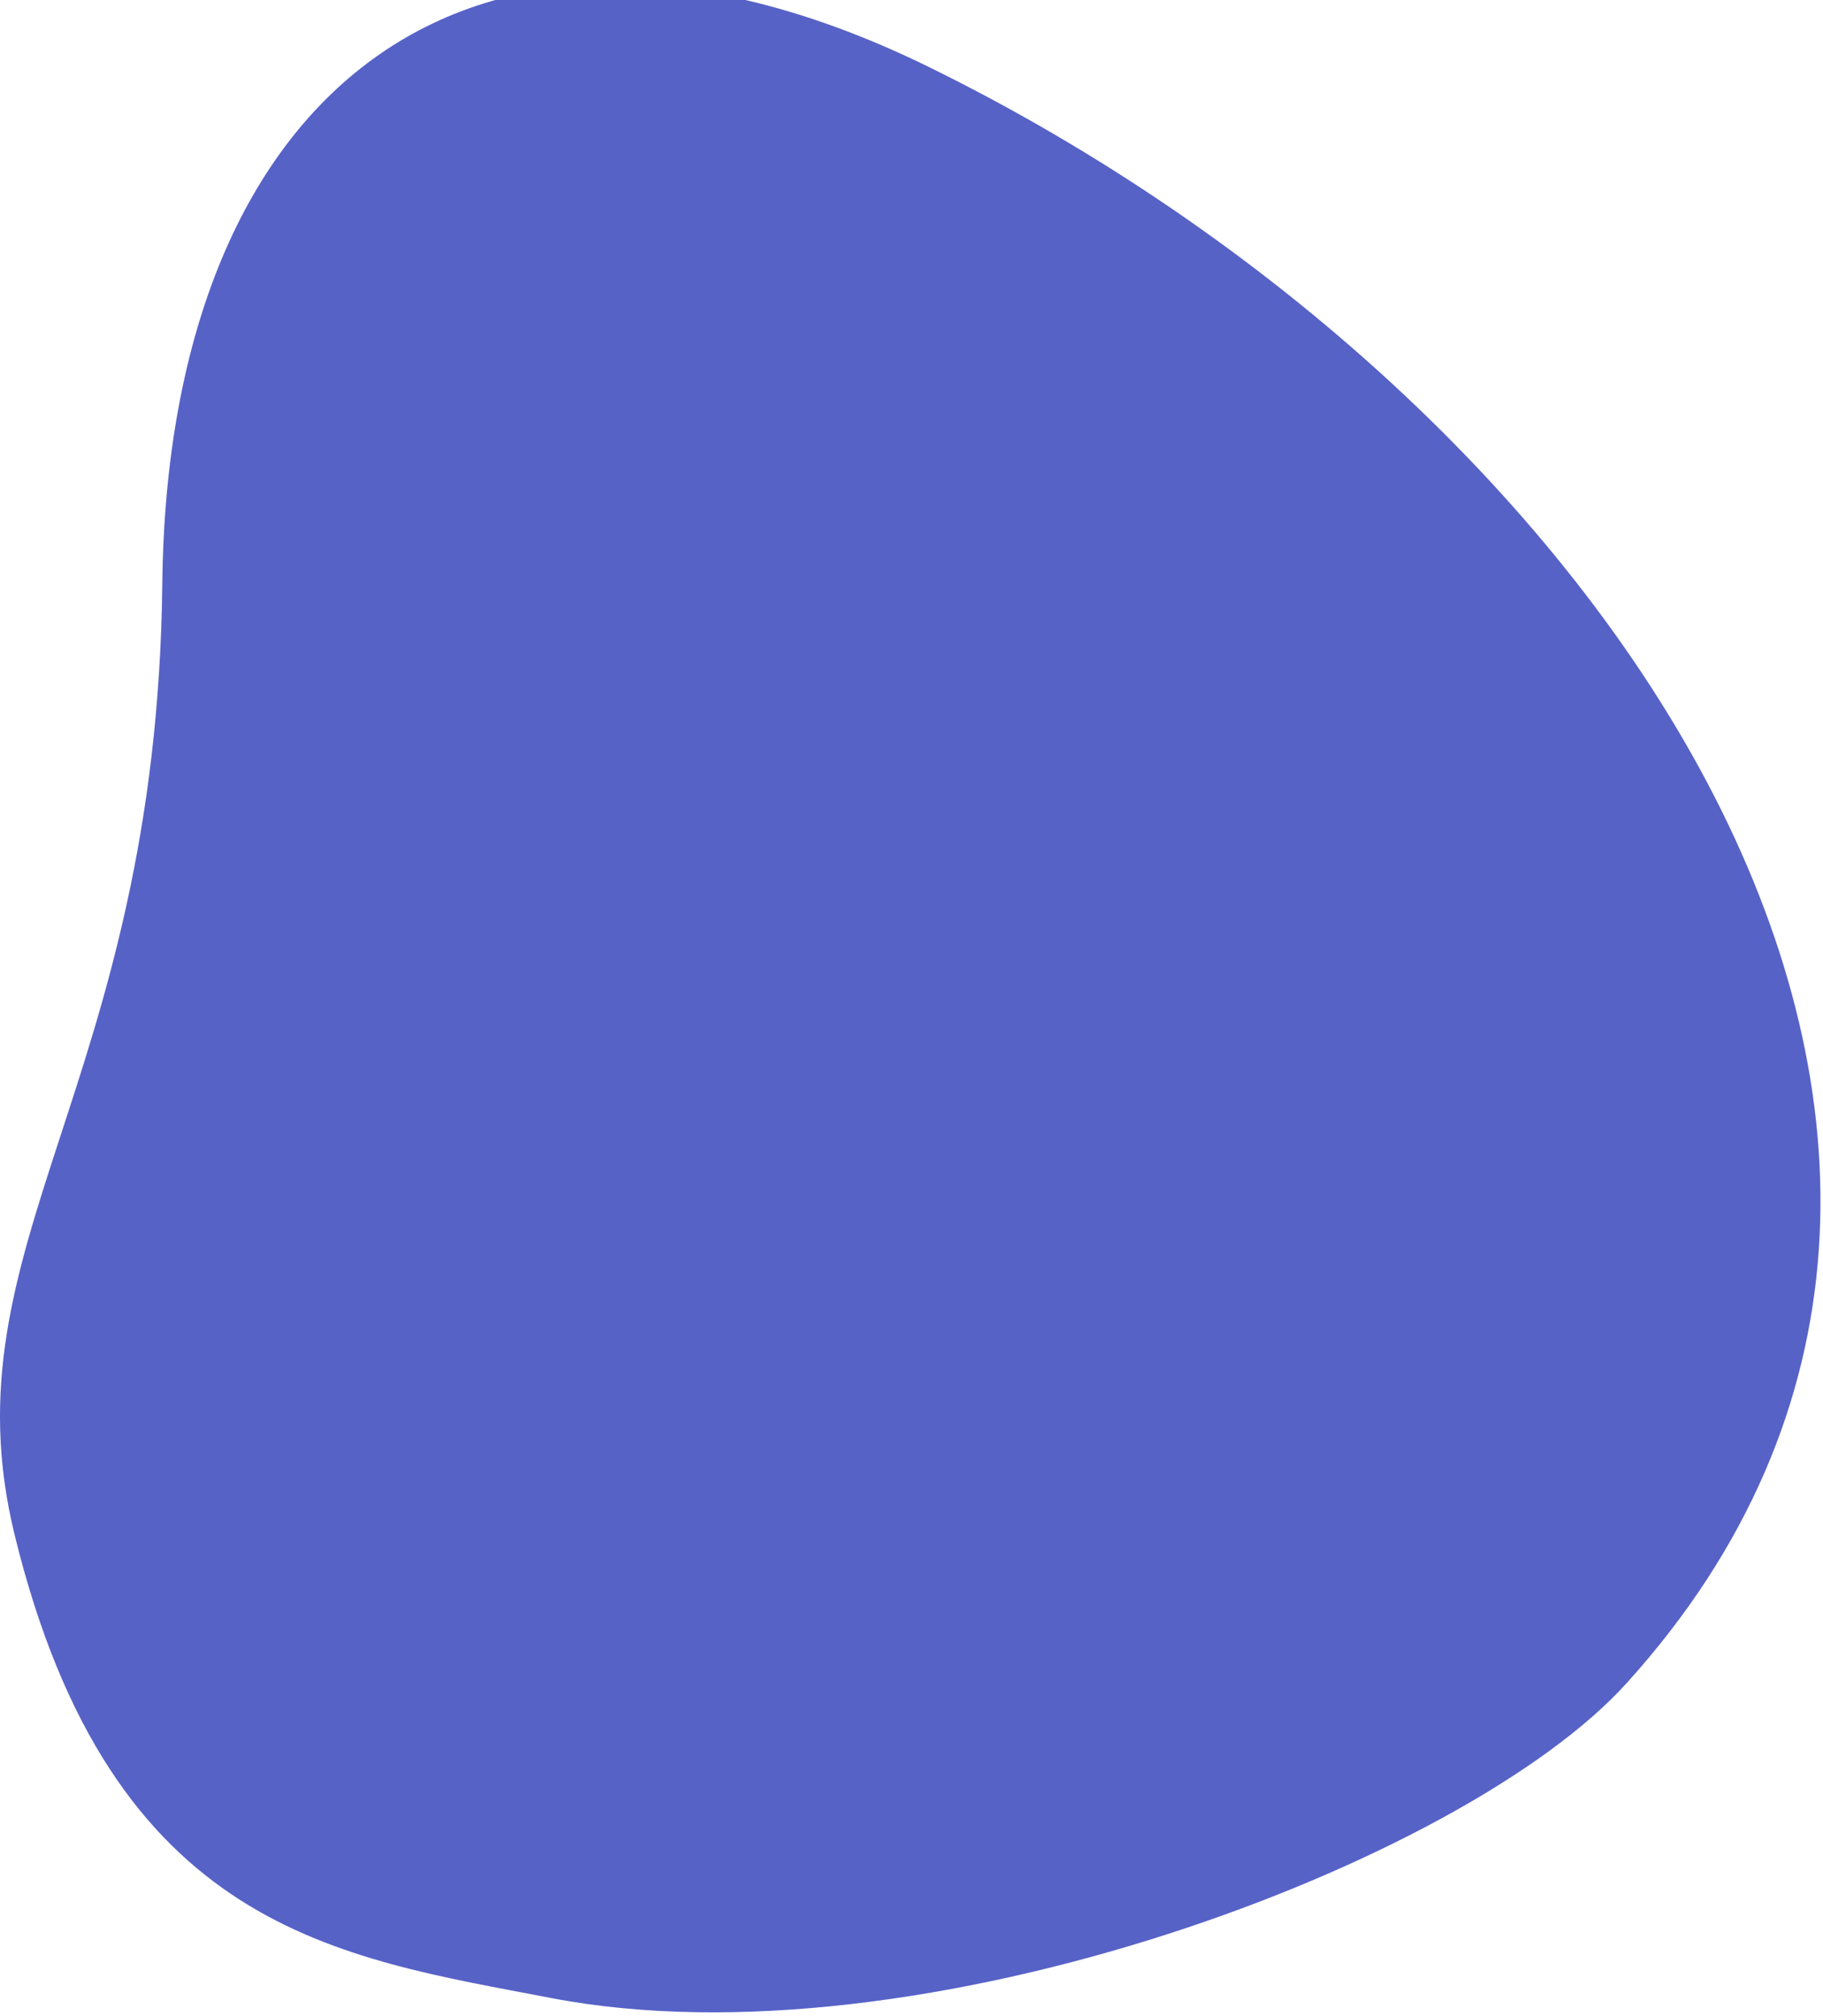 <svg width="464" height="513" viewBox="0 0 464 513" fill="none" xmlns="http://www.w3.org/2000/svg">
<path d="M236.162 16.919C409.031 101.615 538.1 290.999 414.149 428.153C373.005 473.948 234.095 526.488 140.241 508.418C86.258 498.025 28.323 491.358 3.697 390.461C-14.422 316.226 39.875 276.704 41.312 148.453C42.749 20.202 122.576 -38.61 236.162 16.919Z" fill="#5762C7"/>
</svg>
